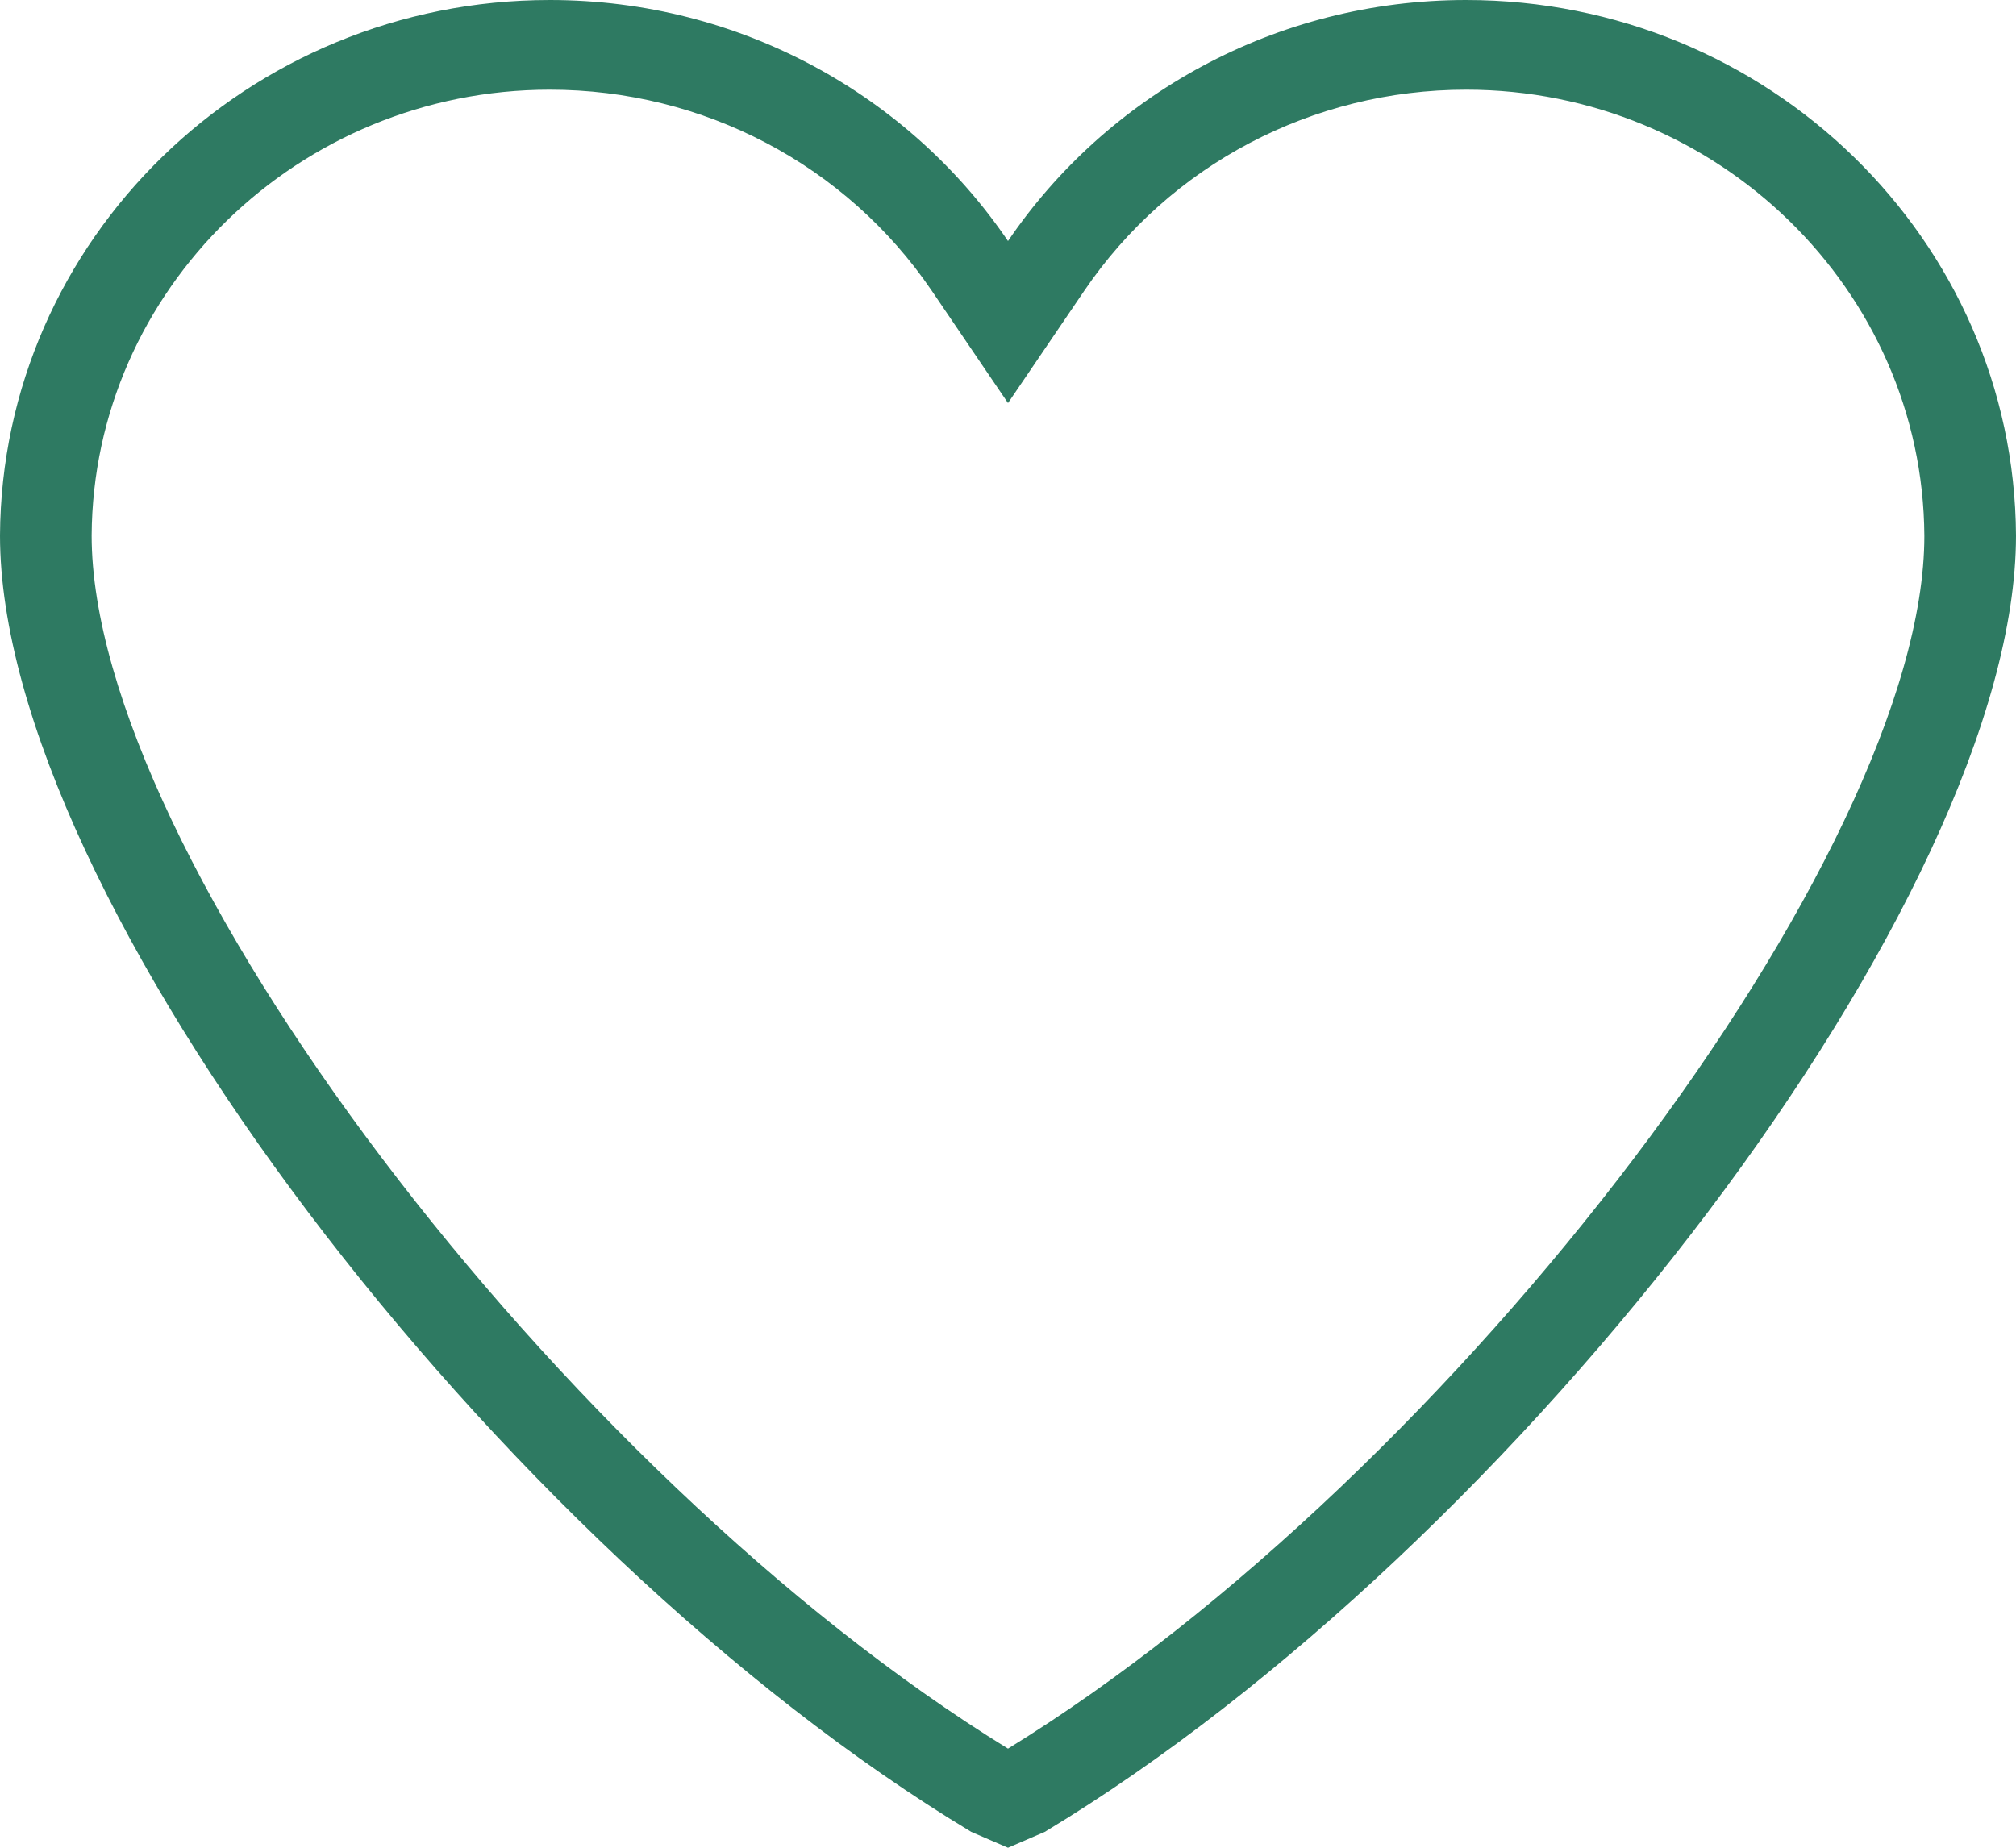 <svg width="24" height="22" viewBox="0 0 24 22" fill="none" xmlns="http://www.w3.org/2000/svg">
<path fill-rule="evenodd" clip-rule="evenodd" d="M12.438 21.811L12 22L11.562 21.811C5.925 18.412 0 10.674 0 6.376C0.019 2.857 2.948 0 6.545 0C8.819 0 10.827 1.142 12 2.87C13.173 1.142 15.181 0 17.454 0C21.052 0 23.981 2.857 24 6.376C24 10.674 18.075 18.412 12.438 21.811ZM17.454 1.068C15.625 1.068 13.926 1.963 12.908 3.462L12 4.799L11.092 3.461C10.074 1.963 8.375 1.068 6.545 1.068C3.554 1.068 1.107 3.452 1.091 6.376C1.091 10.167 6.673 17.542 12 20.82C17.327 17.542 22.909 10.167 22.909 6.381C22.893 3.452 20.446 1.068 17.454 1.068Z" fill="#2E7A62"/>
</svg>
